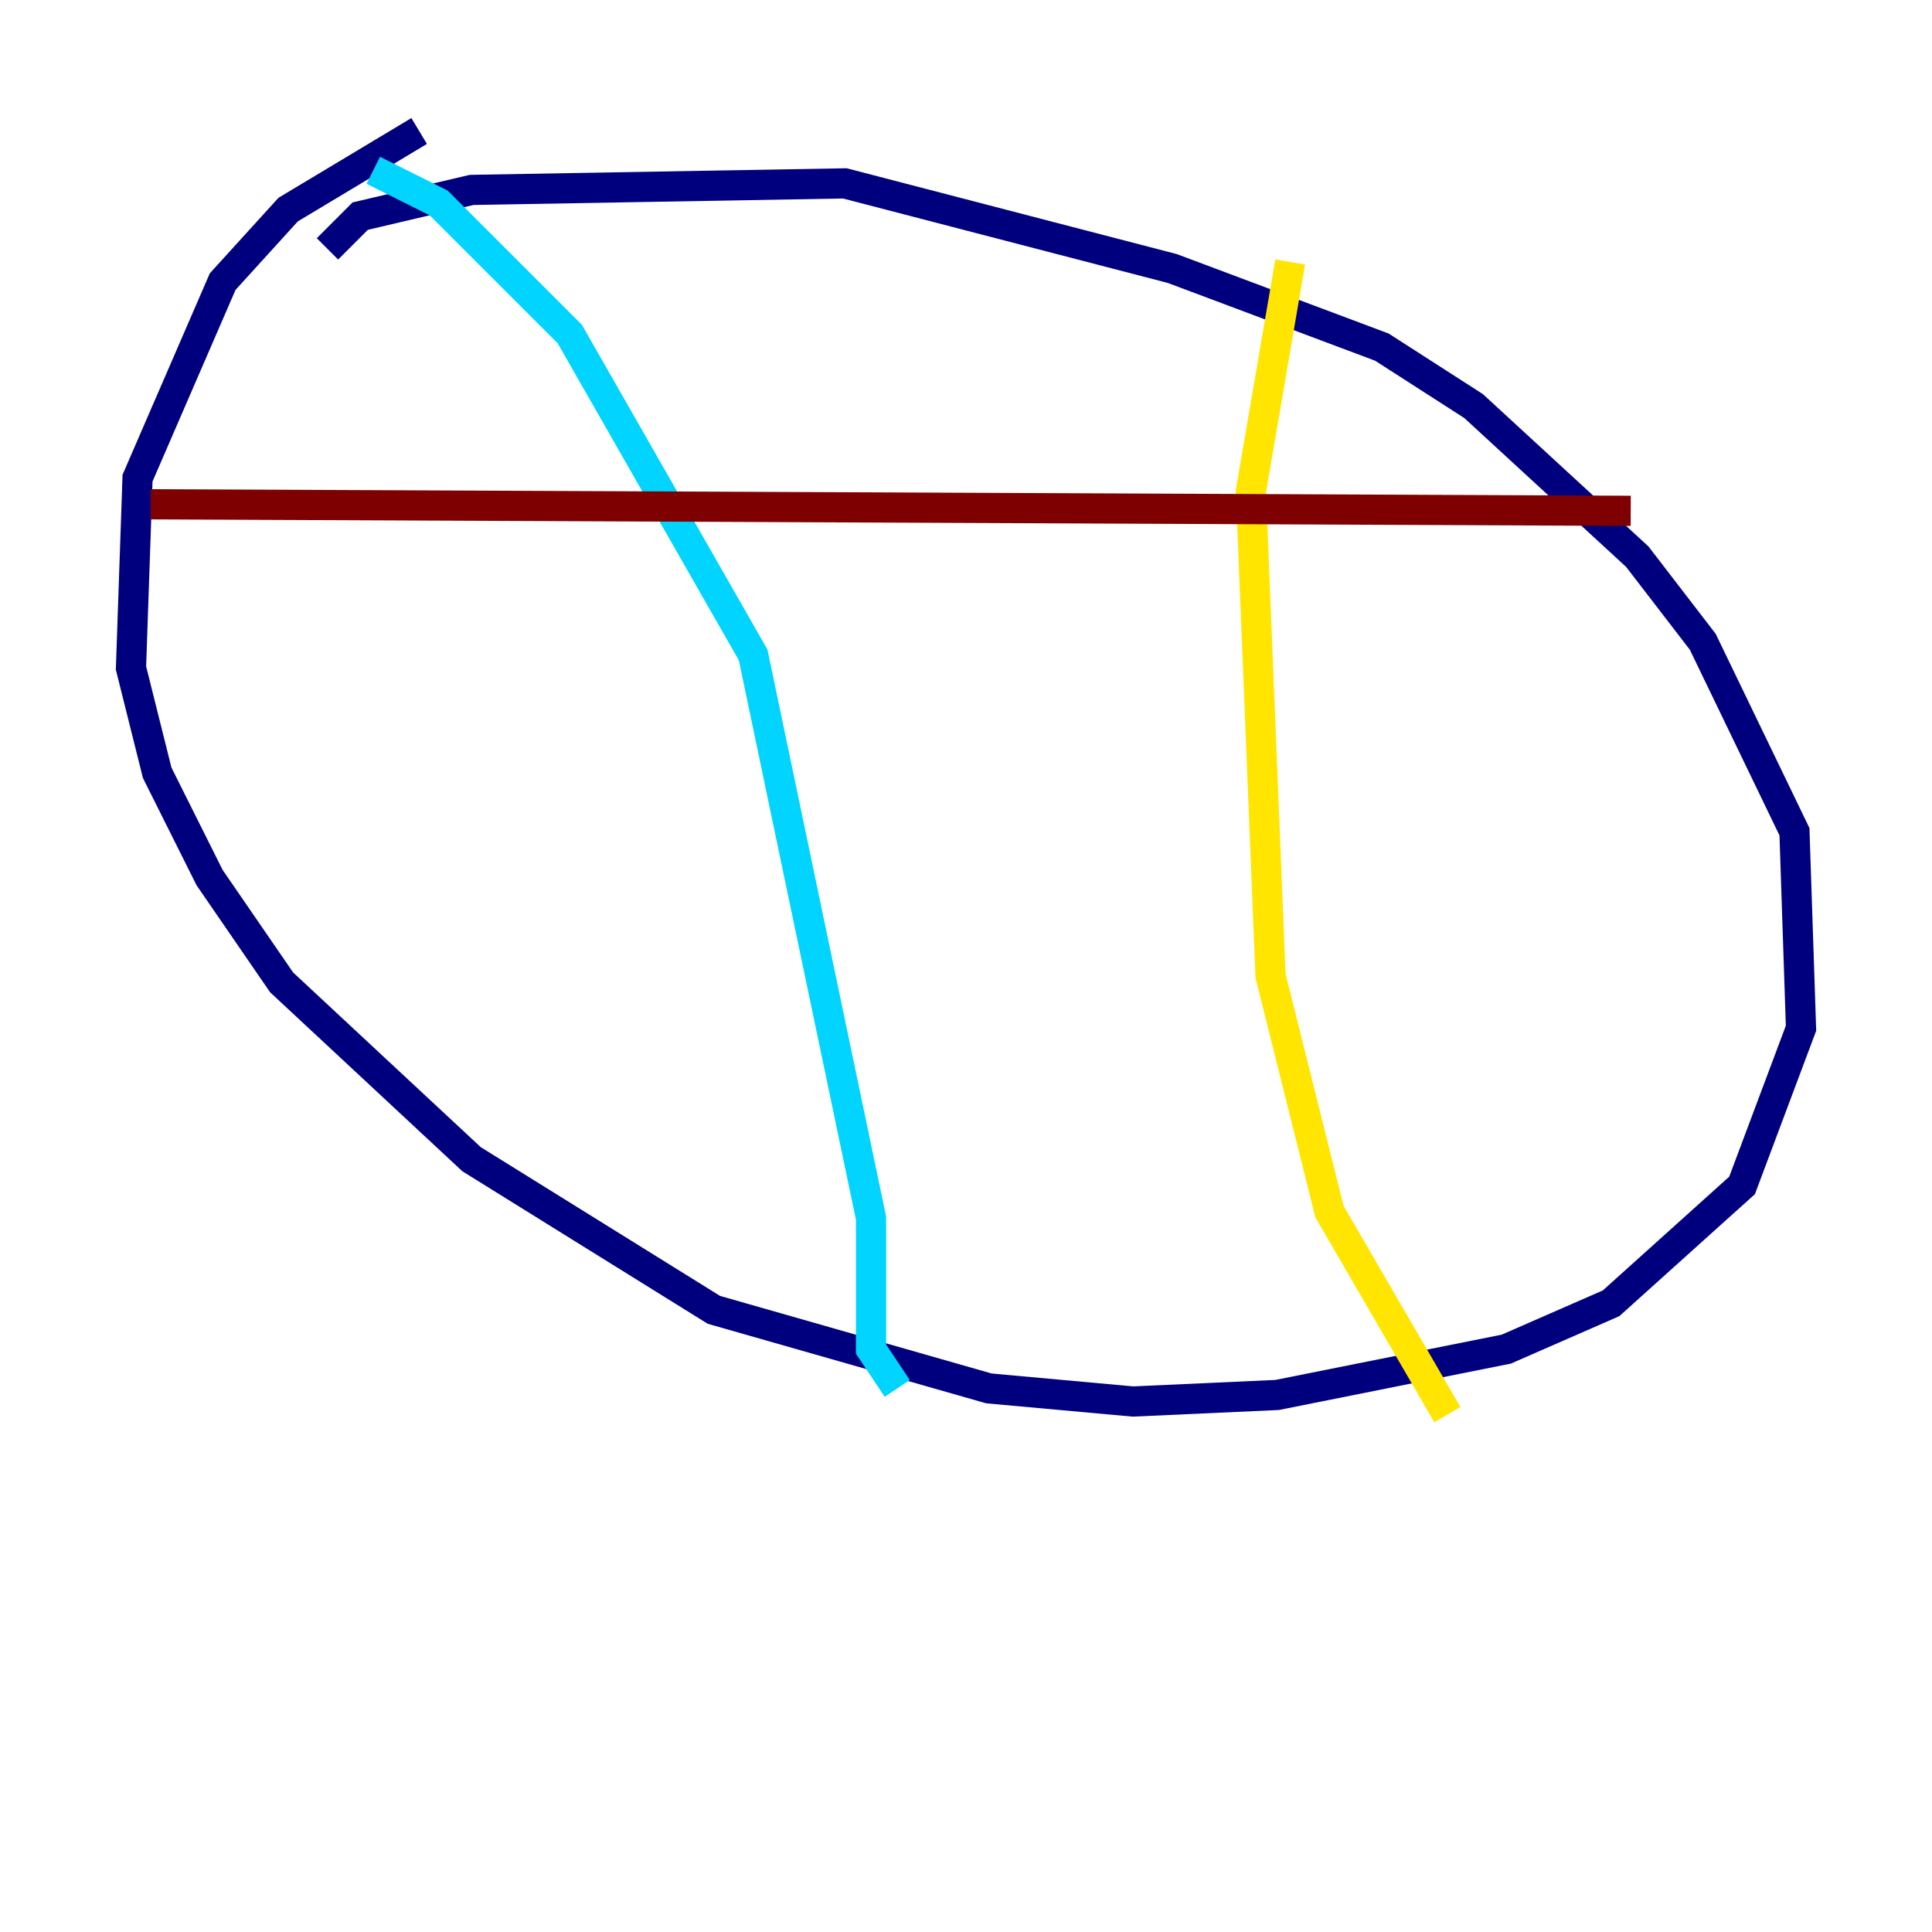 <?xml version="1.0" encoding="utf-8" ?>
<svg baseProfile="tiny" height="128" version="1.2" viewBox="0,0,128,128" width="128" xmlns="http://www.w3.org/2000/svg" xmlns:ev="http://www.w3.org/2001/xml-events" xmlns:xlink="http://www.w3.org/1999/xlink"><defs /><polyline fill="none" points="27.77,8.678 19.091,13.885 14.752,18.658 9.112,31.675 8.678,44.258 10.414,51.2 13.885,58.142 18.658,65.085 31.241,76.8 47.295,86.78 65.519,91.986 75.064,92.854 84.61,92.42 99.797,89.383 106.739,86.346 115.417,78.536 119.322,68.122 118.888,55.105 112.814,42.522 108.475,36.881 97.627,26.902 91.552,22.997 77.668,17.79 55.973,12.149 31.241,12.583 23.864,14.319 21.695,16.488" stroke="#00007f" stroke-width="2" /><polyline fill="none" points="24.732,11.281 29.071,13.451 37.749,22.129 49.898,43.39 57.709,80.705 57.709,89.383 59.444,91.986" stroke="#00d4ff" stroke-width="2" /><polyline fill="none" points="85.478,17.356 82.875,32.542 84.176,64.651 88.081,80.271 95.891,93.722" stroke="#ffe500" stroke-width="2" /><polyline fill="none" points="9.98,33.41 108.041,33.844" stroke="#7f0000" stroke-width="2" /></svg>